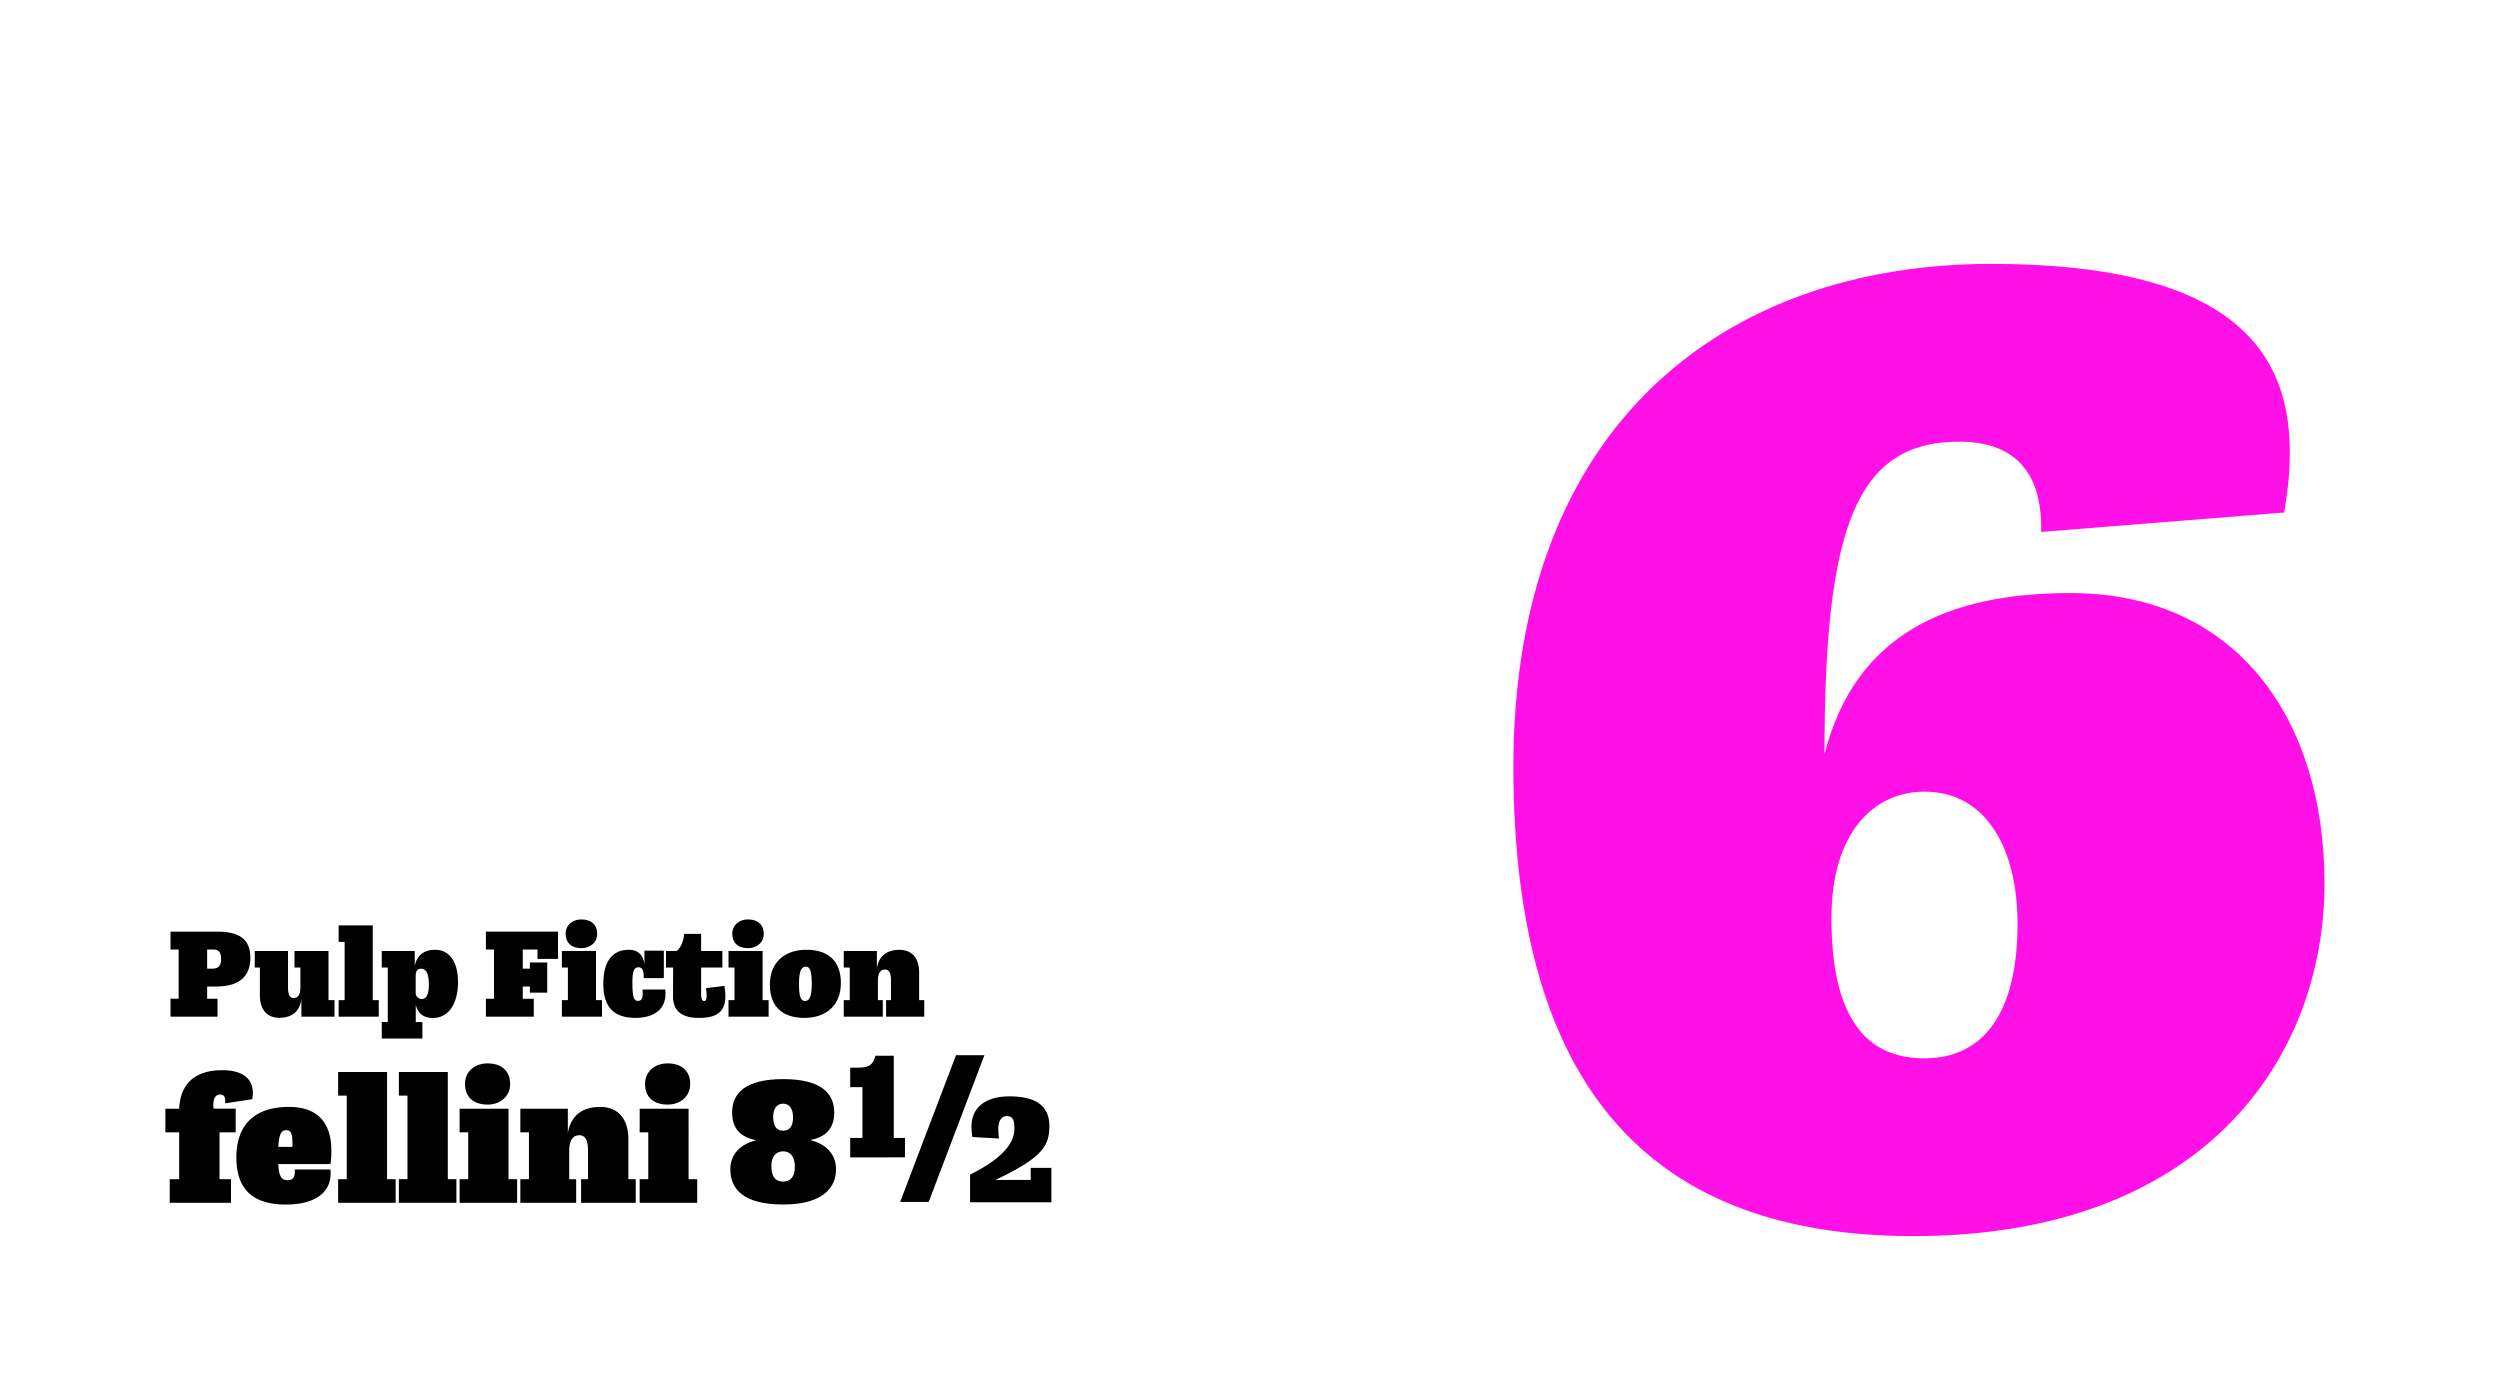 <svg id="Layer_1" data-name="Layer 1" xmlns="http://www.w3.org/2000/svg" viewBox="0 0 1800 1000"><defs><style>.cls-1{fill:#ff10e7;}</style></defs><path d="M162.06,794.39c.52-4.65-.9-6.33-3.48-6.33-4.13,0-5,4-5,7.62a17.49,17.49,0,0,0,.26,2.58h15.86v17H158.06V849h8.26v17H122.2V849H129V815.28h-9.93v-17H129c.9-18.71,12.13-27.74,31-27.74,16.25,0,22.06,7.35,22.06,16.38a20.09,20.09,0,0,1-.52,4.52Z"/><path d="M237.92,842c1.67,17.41-12.26,25.28-32,25.28-23.47,0-35.73-10.58-35.73-33.93,0-24.64,14.32-36.37,37.8-36.37,20.12,0,30.57,10.7,30.57,31.47a59.79,59.79,0,0,1-.64,9.68H200.38c.38,8.25,1.93,11.61,6.83,11.61,3.49,0,5.42-1.94,5-7.74Zm-37.54-16.26h10.06a11,11,0,0,0,.13-2.19c0-7-1-9.81-4.39-9.81S200.89,816.06,200.38,825.73Z"/><path d="M243.46,866V849h6.19V788.84h-6.19v-17h35.22V849h6.19v17Z"/><path d="M287.19,866V849h6.19V788.84h-6.19v-17h35.22V849h6.19v17Z"/><path d="M330.92,866V849h6.19V815.28h-6.19v-17h35.22V849h6.19v17Zm3.87-85.53c0-9.16,7.23-14.83,16.26-14.83,10.57,0,16.25,5.93,16.25,14.83,0,9.16-7.35,14.84-16.25,14.84C340.47,795.29,334.79,789.48,334.79,780.45Z"/><path d="M452.44,849h5.29v17H418.38V849h5V828.44c0-8-2.19-11.09-6.32-11.09-4.64,0-7.22,3.87-7.22,11V849h5v17H374.65V849h6.19V815.28h-6.19v-17h34.19V815.8c2.58-15.74,14.44-18.83,23.22-18.83,13.8,0,20.38,9.54,20.38,23.22Z"/><path d="M460.56,866V849h6.2V815.28h-6.2v-17h35.22V849H502v17Zm3.87-85.53c0-9.16,7.23-14.83,16.26-14.83,10.58,0,16.25,5.93,16.25,14.83,0,9.16-7.35,14.84-16.25,14.84C470.11,795.29,464.43,789.48,464.43,780.45Z"/><path d="M525.84,841.86c0-9.94,6.19-17.8,18.7-20.9-11.61-2.19-17.41-8.64-17.41-20,0-13.67,9.28-24,36.76-24s36.76,10.32,36.76,24c0,11.23-5.8,17.68-17.28,19.87,12.38,3.1,18.57,11.09,18.57,21,0,13.54-9.8,25.41-38.05,25.41S525.84,856.43,525.84,841.86Zm46.44-1.81c0-7.35-3.36-11.09-8.39-11.09s-8.51,3.48-8.51,10.7,2.71,11.1,8.51,11.1S572.28,846.63,572.28,840.05ZM571,804.58c0-6.58-2.84-9.94-7.1-9.94s-7.22,3.1-7.22,9.55,2.32,9.93,7.22,9.93S571,810.38,571,804.58Z"/><path d="M149.14,710.29v8.82h7.47V732H122.77V719.11h5.85V683.65h-5.85V670.78h33.84c14.58,0,23.67,4.68,23.67,18.72,0,13-7.47,20.79-24.48,20.79Zm0-26.64v13.77h4.05c4.5,0,6-2.7,6-6.93,0-4.59-1.71-6.84-5.22-6.84Z"/><path d="M236.53,720.1h4.32V732H217V719.83c-1.8,10.89-9.81,13-15.93,13-9.45,0-13.95-6.66-13.95-16.2V696.61h-3.69V684.73h23.94v26.19c0,5.58,1.44,7.74,4.14,7.74,3.06,0,4.77-2.7,4.77-7.65v-14.4h-4.23V684.73h24.48Z"/><path d="M243.82,732V720.1h4.32V678.16h-4.32V666.28h24.57V720.1h4.32V732Z"/><path d="M329.77,707c0,13.95-5.58,25.92-18.18,25.92-6.3,0-10.62-2.88-12.24-9.45v12.42h4.77v11.87H274.87V735.85h4.32V696.61h-4.32V684.73h23.76v10.71c1.71-8.37,7.65-11.61,14.4-11.61C325,683.83,329.77,694.54,329.77,707Zm-21,1.71c0-7.83-2.16-11.25-5.49-11.25-2.34,0-4,1.26-4,5.22V714.7a4.4,4.4,0,0,0,4.41,4.59C306.37,719.29,308.8,717,308.8,708.67Z"/><path d="M349.84,732V719.11h5.85V683.65h-5.85V670.78h51.93V690.4H387v-6.75H376.39v13.77h5.13V693H394V714.7H381.52v-4.41h-5.13v8.82h7.92V732Z"/><path d="M404.56,732V720.1h4.32V696.61h-4.32V684.73h24.57V720.1h4.31V732Zm2.7-59.67c0-6.39,5-10.35,11.34-10.35,7.38,0,11.34,4.14,11.34,10.35,0,6.39-5.13,10.35-11.34,10.35C411.22,682.66,407.26,678.61,407.26,672.31Z"/><path d="M479,712.45c1.62,14.58-8.64,20.43-21.51,20.43-15.2,0-23.12-7.56-23.12-24.39,0-16.56,6.75-24.66,18.35-24.66,6,0,10.08,2.88,11.25,10.08v-9.45h14v19.8H463.5c.09-6.12-1.26-7.83-3.78-7.83-2.79,0-4.41,1.8-4.41,10.8,0,11,1.08,13.41,4.05,13.41s3.78-2.61,3.24-8.19Z"/><path d="M521.55,709.84a41.5,41.5,0,0,1,.72,7.2c0,11.34-5.85,15.84-19.17,15.84-13.14,0-18.53-5.85-18.53-15.48l.08-20.79h-5.13V684.73h7.74c2.61-2.25,4.59-5.85,5.4-12.33h12.15v12.33h15.3v11.88h-15.3v18.45c0,3.69.54,5.67,2.16,5.67,1.35,0,1.8-1.35,1.8-3.69a41,41,0,0,0-.45-5.58Z"/><path d="M524.52,732V720.1h4.32V696.61h-4.32V684.73h24.57V720.1h4.32V732Zm2.71-59.67c0-6.39,5-10.35,11.33-10.35,7.38,0,11.34,4.14,11.34,10.35,0,6.39-5.13,10.35-11.34,10.35C531.18,682.66,527.23,678.61,527.23,672.31Z"/><path d="M554.31,708.94c0-16.56,11.16-25.11,26.28-25.11,15.48,0,24.84,7.83,24.84,23.94,0,16.56-11.16,25.11-26.28,25.11C563.67,732.88,554.31,725.05,554.31,708.94Zm30.15-.54c0-8.73-1.08-12.42-4.32-12.42-3,0-4.86,2.79-4.86,12.33,0,8.73,1.08,12.42,4.32,12.42C582.57,720.73,584.46,717.94,584.46,708.4Z"/><path d="M661.77,720.1h3.69V732H638V720.1h3.51V705.79c0-5.58-1.53-7.74-4.41-7.74-3.24,0-5,2.7-5,7.65v14.4h3.51V732H607.5V720.1h4.32V696.61H607.5V684.73h23.85V697c1.8-11,10.08-13.14,16.2-13.14,9.63,0,14.22,6.66,14.22,16.2Z"/><path class="cls-1" d="M1089.64,552c0-247,153-362,344-362,164,0,215,56,215,135,0,14-1,26-4,44l-175,14c1-45-21-65-59-65-75,0-97,63-97,225,22-86,88-116,177-116,120,0,183,91,183,209,0,125-86,254-296,254C1191.64,890,1089.64,787,1089.64,552Zm363,113c0-53-22-95-67-95-37,0-67,30-67,91,0,72,25,101,67,101S1452.64,730,1452.64,665Z"/><path d="M612.14,833.31v-14h8.8V782.74h-8.8v-14h5.31c8.79,0,11.23-2.33,12.82-8.59h13.25v59.15h8.06v14Z"/><path d="M648.1,865.4l40.23-105.66h20.45L668.67,865.4Z"/><path d="M742.12,840.88H757v24.75H698.45V845.72c24.09-12,31.9-23.1,31.9-33,0-6.49-1.21-9.13-5.39-9.13-3.63,0-6.16,3.08-6.16,9a56.5,56.5,0,0,0,.44,7.15l-19.14-1.1a61,61,0,0,1-.66-7.37c0-15.07,11.66-21.89,27.39-21.89,18.37,0,28.71,6.38,28.71,21.34,0,14-4.62,22.66-38.83,38.83h25.41Z"/></svg>